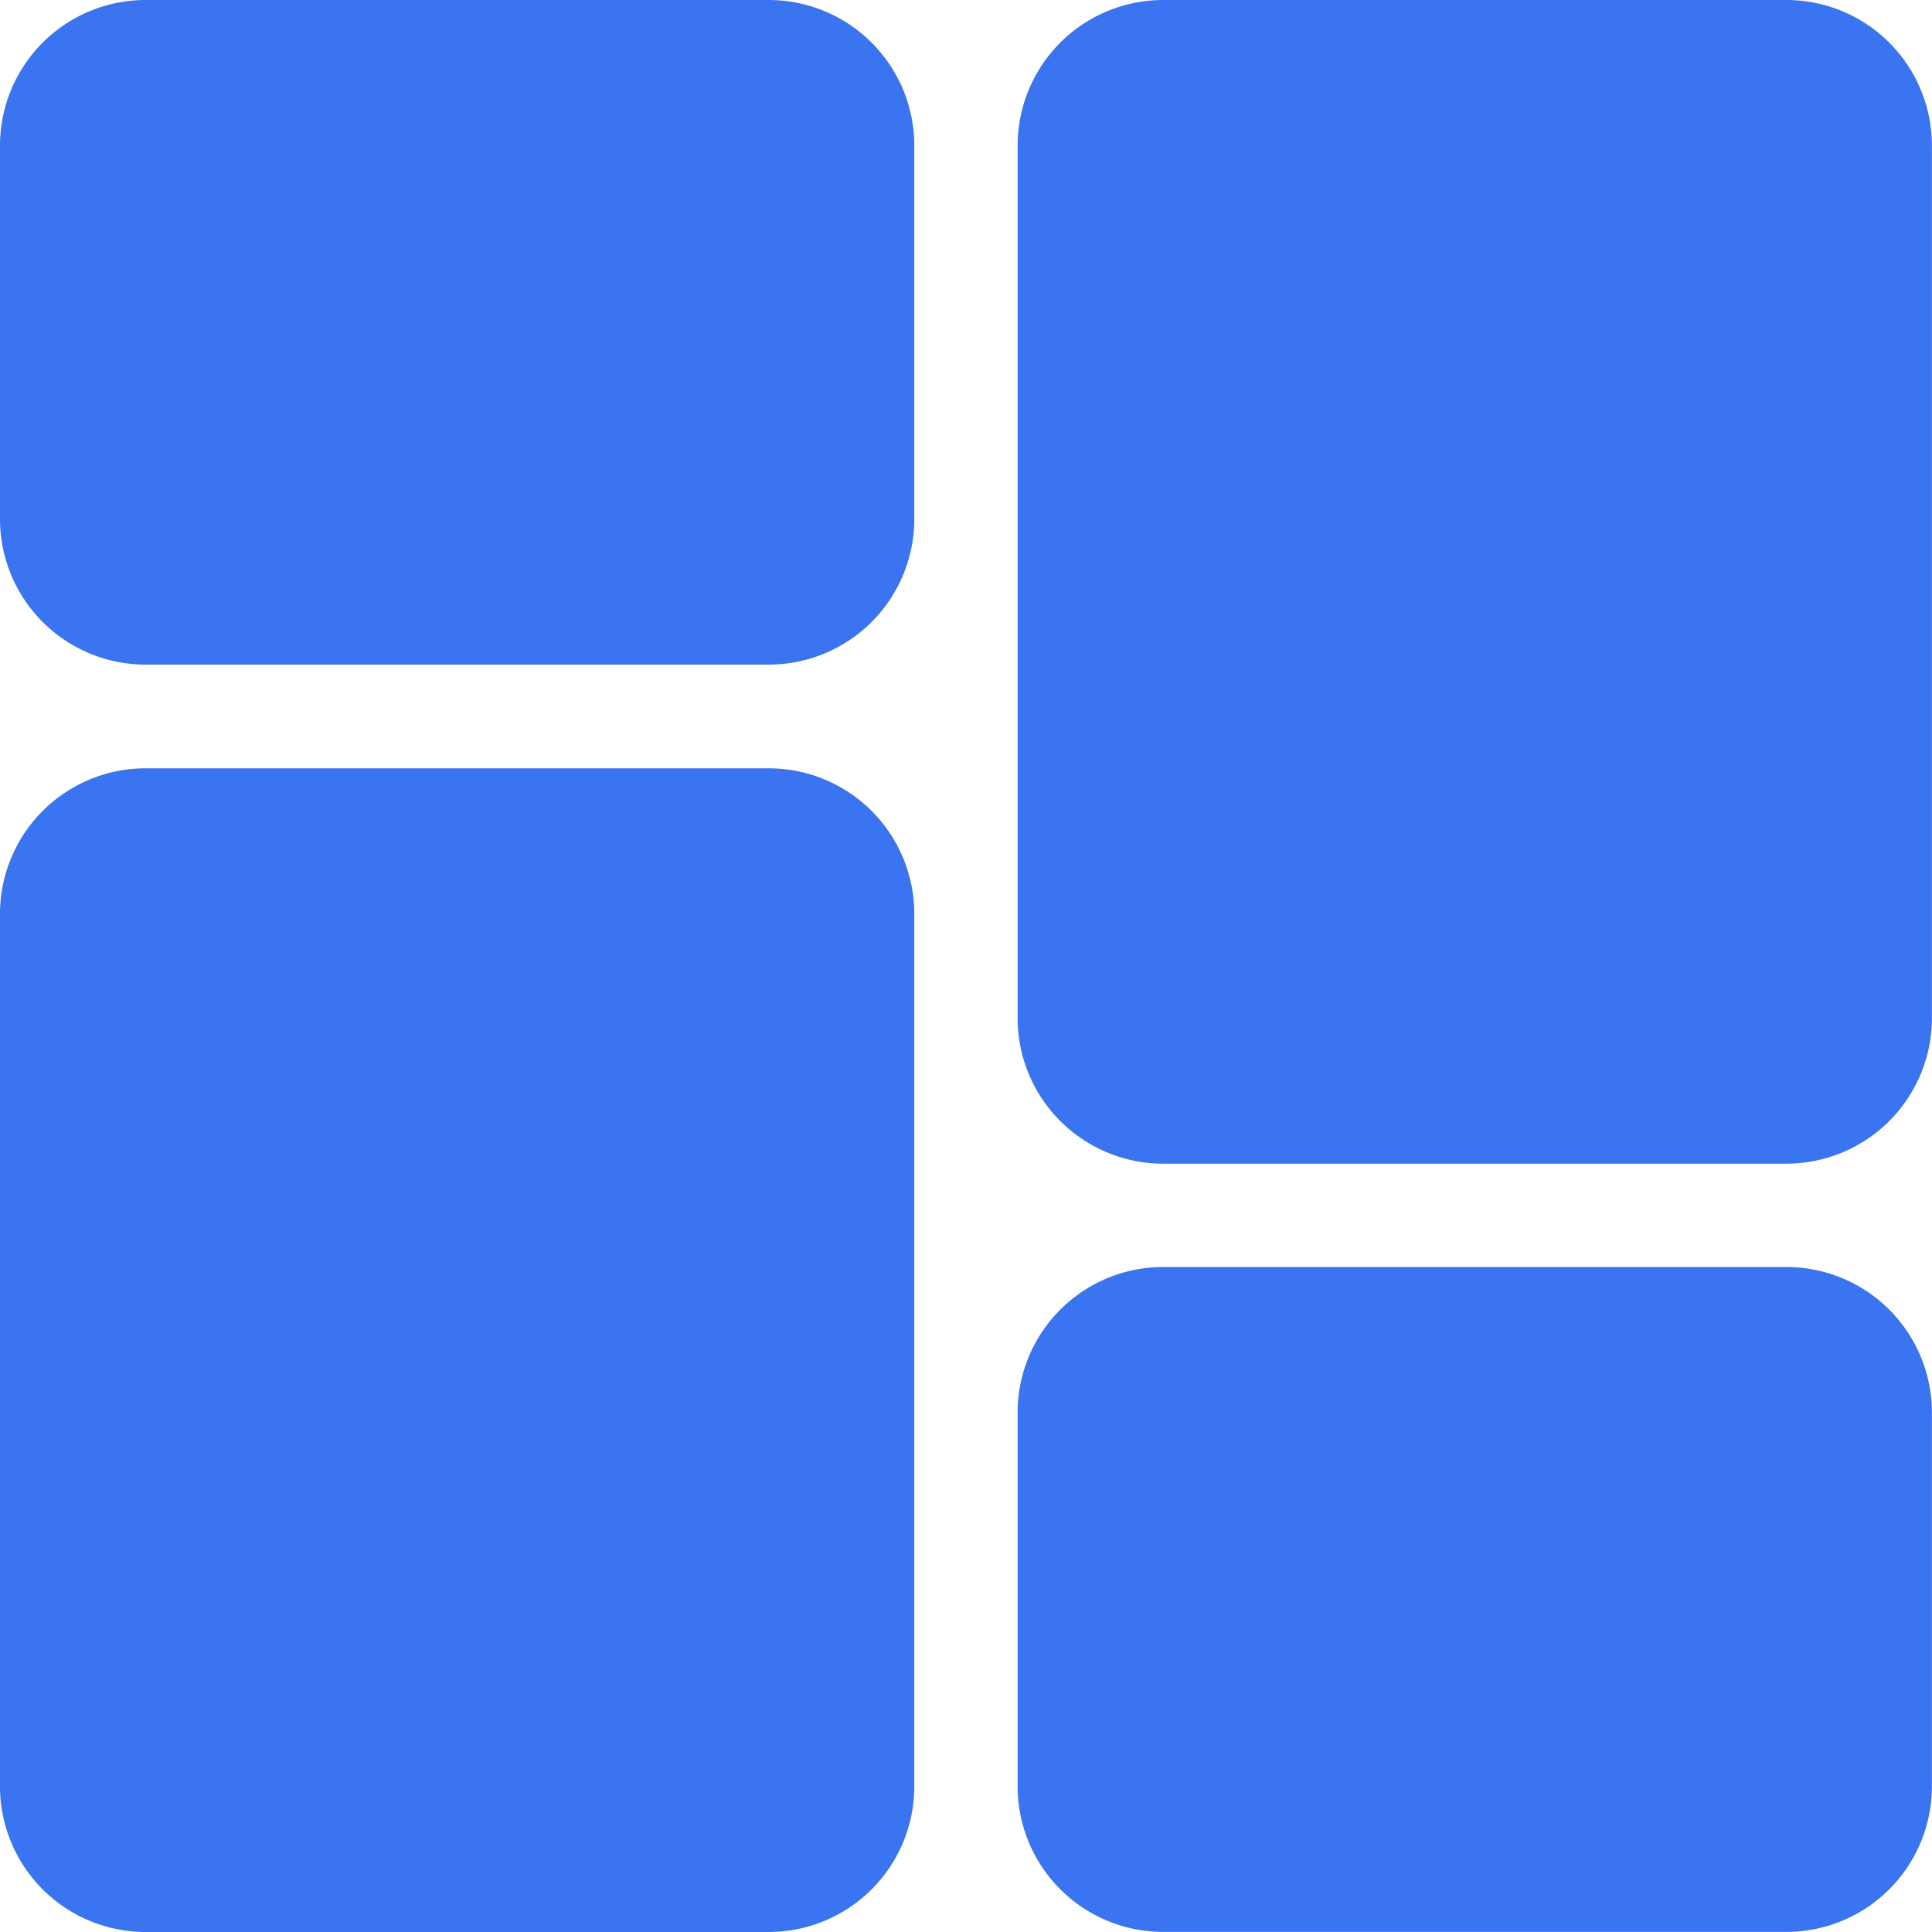 <svg id="dashboard2" xmlns="http://www.w3.org/2000/svg" width="25" height="25" viewBox="0 0 25 25">
  <path id="Path_2" data-name="Path 2" d="M9.949,0H1.882A1.884,1.884,0,0,0,0,1.882v4.84A1.884,1.884,0,0,0,1.882,8.6H9.949a1.884,1.884,0,0,0,1.882-1.882V1.882A1.884,1.884,0,0,0,9.949,0Zm0,0" fill="#3b74f0"/>
  <path id="Path_3" data-name="Path 3" d="M9.949,213.332H1.882A1.884,1.884,0,0,0,0,215.214v11.294a1.884,1.884,0,0,0,1.882,1.882H9.949a1.884,1.884,0,0,0,1.882-1.882V215.214A1.884,1.884,0,0,0,9.949,213.332Zm0,0" transform="translate(0 -203.39)" fill="#3b74f0"/>
  <path id="Path_4" data-name="Path 4" d="M287.281,341.332h-8.067a1.884,1.884,0,0,0-1.882,1.882v4.84a1.884,1.884,0,0,0,1.882,1.882h8.067a1.884,1.884,0,0,0,1.882-1.882v-4.84A1.884,1.884,0,0,0,287.281,341.332Zm0,0" transform="translate(-264.164 -324.937)" fill="#3b74f0"/>
  <path id="Path_5" data-name="Path 5" d="M287.281,0h-8.067a1.884,1.884,0,0,0-1.882,1.882V13.176a1.884,1.884,0,0,0,1.882,1.882h8.067a1.884,1.884,0,0,0,1.882-1.882V1.882A1.884,1.884,0,0,0,287.281,0Zm0,0" transform="translate(-264.164)" fill="#3b74f0"/>
</svg>
